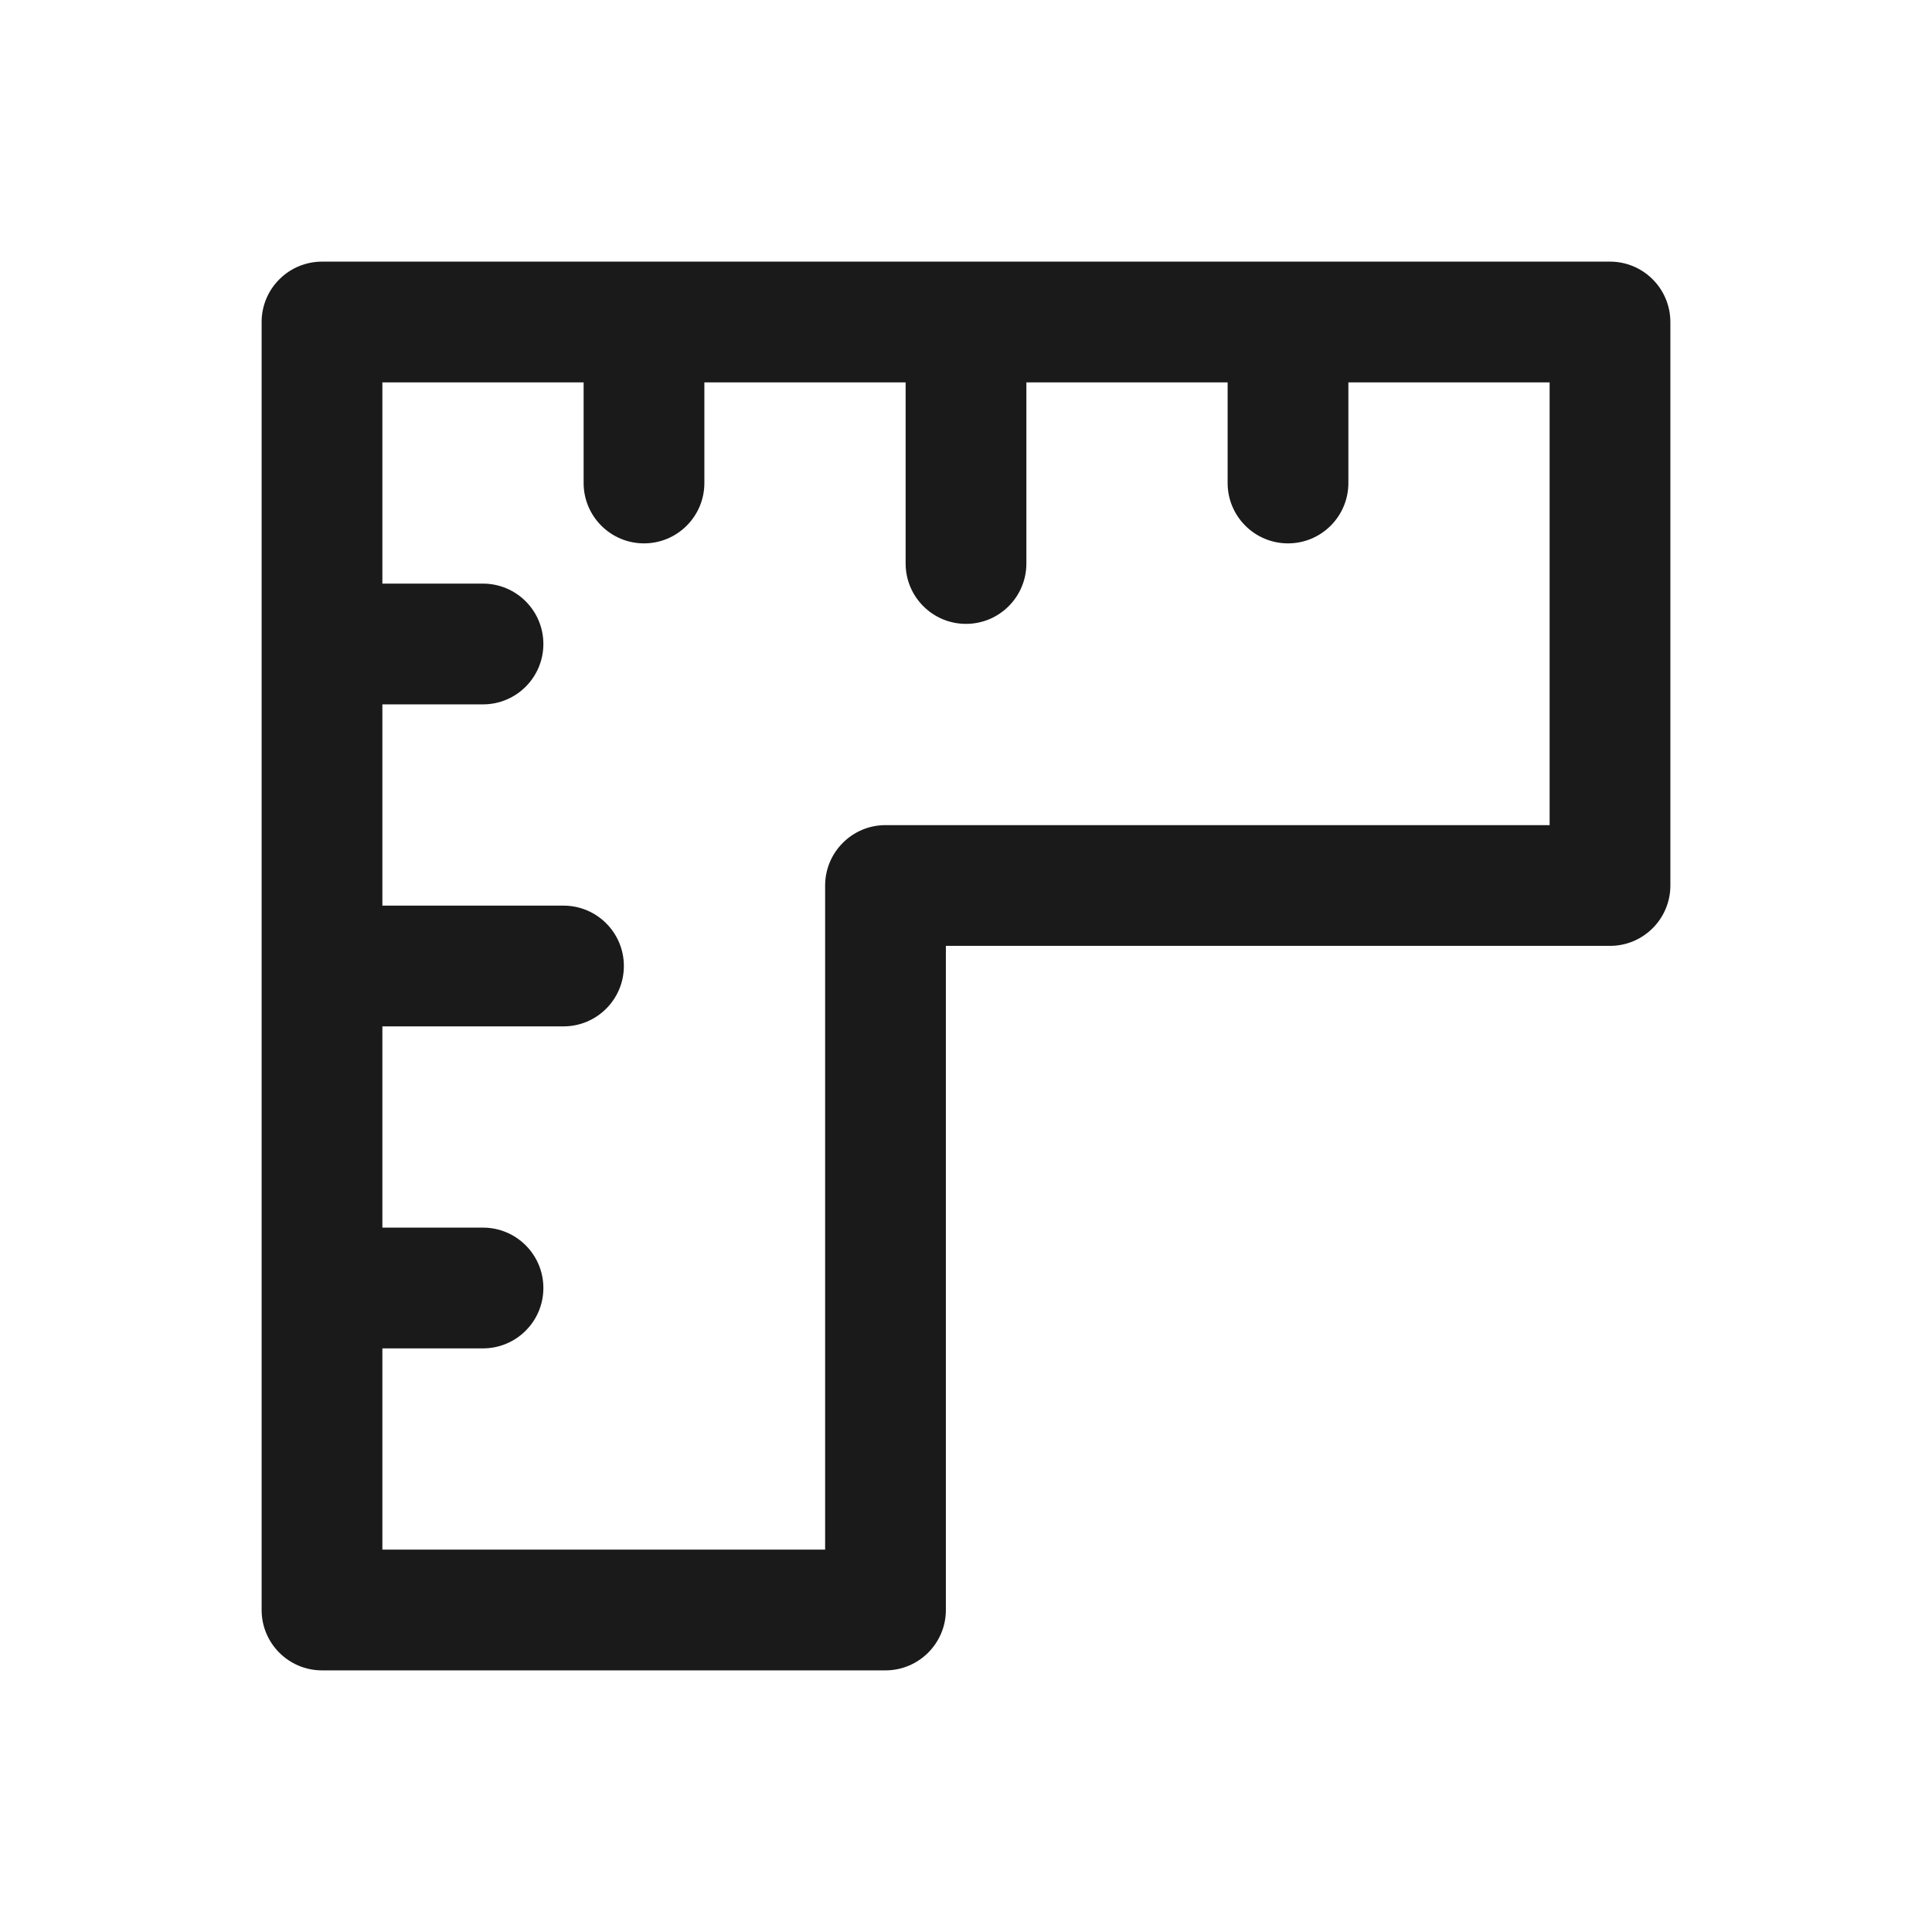 <svg width="24" height="24" viewBox="0 0 24 24" fill="none" xmlns="http://www.w3.org/2000/svg">
<path fill-rule="evenodd" clip-rule="evenodd" d="M19.25 4.75L16.75 4.75V6C16.75 6.414 16.414 6.75 16 6.75C15.586 6.75 15.25 6.414 15.25 6V4.75H12.75V7C12.75 7.414 12.414 7.75 12 7.75C11.586 7.75 11.25 7.414 11.25 7V4.75H8.75V6C8.75 6.414 8.414 6.75 8 6.75C7.586 6.75 7.25 6.414 7.25 6V4.75L4.75 4.75V7.25H6C6.414 7.25 6.75 7.586 6.75 8C6.75 8.414 6.414 8.75 6 8.75H4.75V11.25H7C7.414 11.25 7.75 11.586 7.75 12C7.75 12.414 7.414 12.75 7 12.75H4.75V15.25H6C6.414 15.25 6.75 15.586 6.75 16C6.75 16.414 6.414 16.75 6 16.75H4.75L4.75 19.25H10.25V11.001L11 11L11 10.25H19.25V4.75ZM11 11L11 10.25C10.586 10.25 10.25 10.587 10.25 11.001L11 11ZM11.75 11.75H20C20.414 11.75 20.75 11.414 20.75 11V4.001C20.75 3.802 20.671 3.61 20.53 3.47C20.39 3.329 20.199 3.25 20 3.25L4.001 3.25C3.802 3.25 3.61 3.329 3.47 3.47C3.329 3.61 3.25 3.801 3.25 4L3.25 20C3.25 20.414 3.586 20.75 4 20.75H10.999C11.413 20.75 11.75 20.414 11.75 20V11.75Z" fill="#1A1A1A"/>
</svg>
